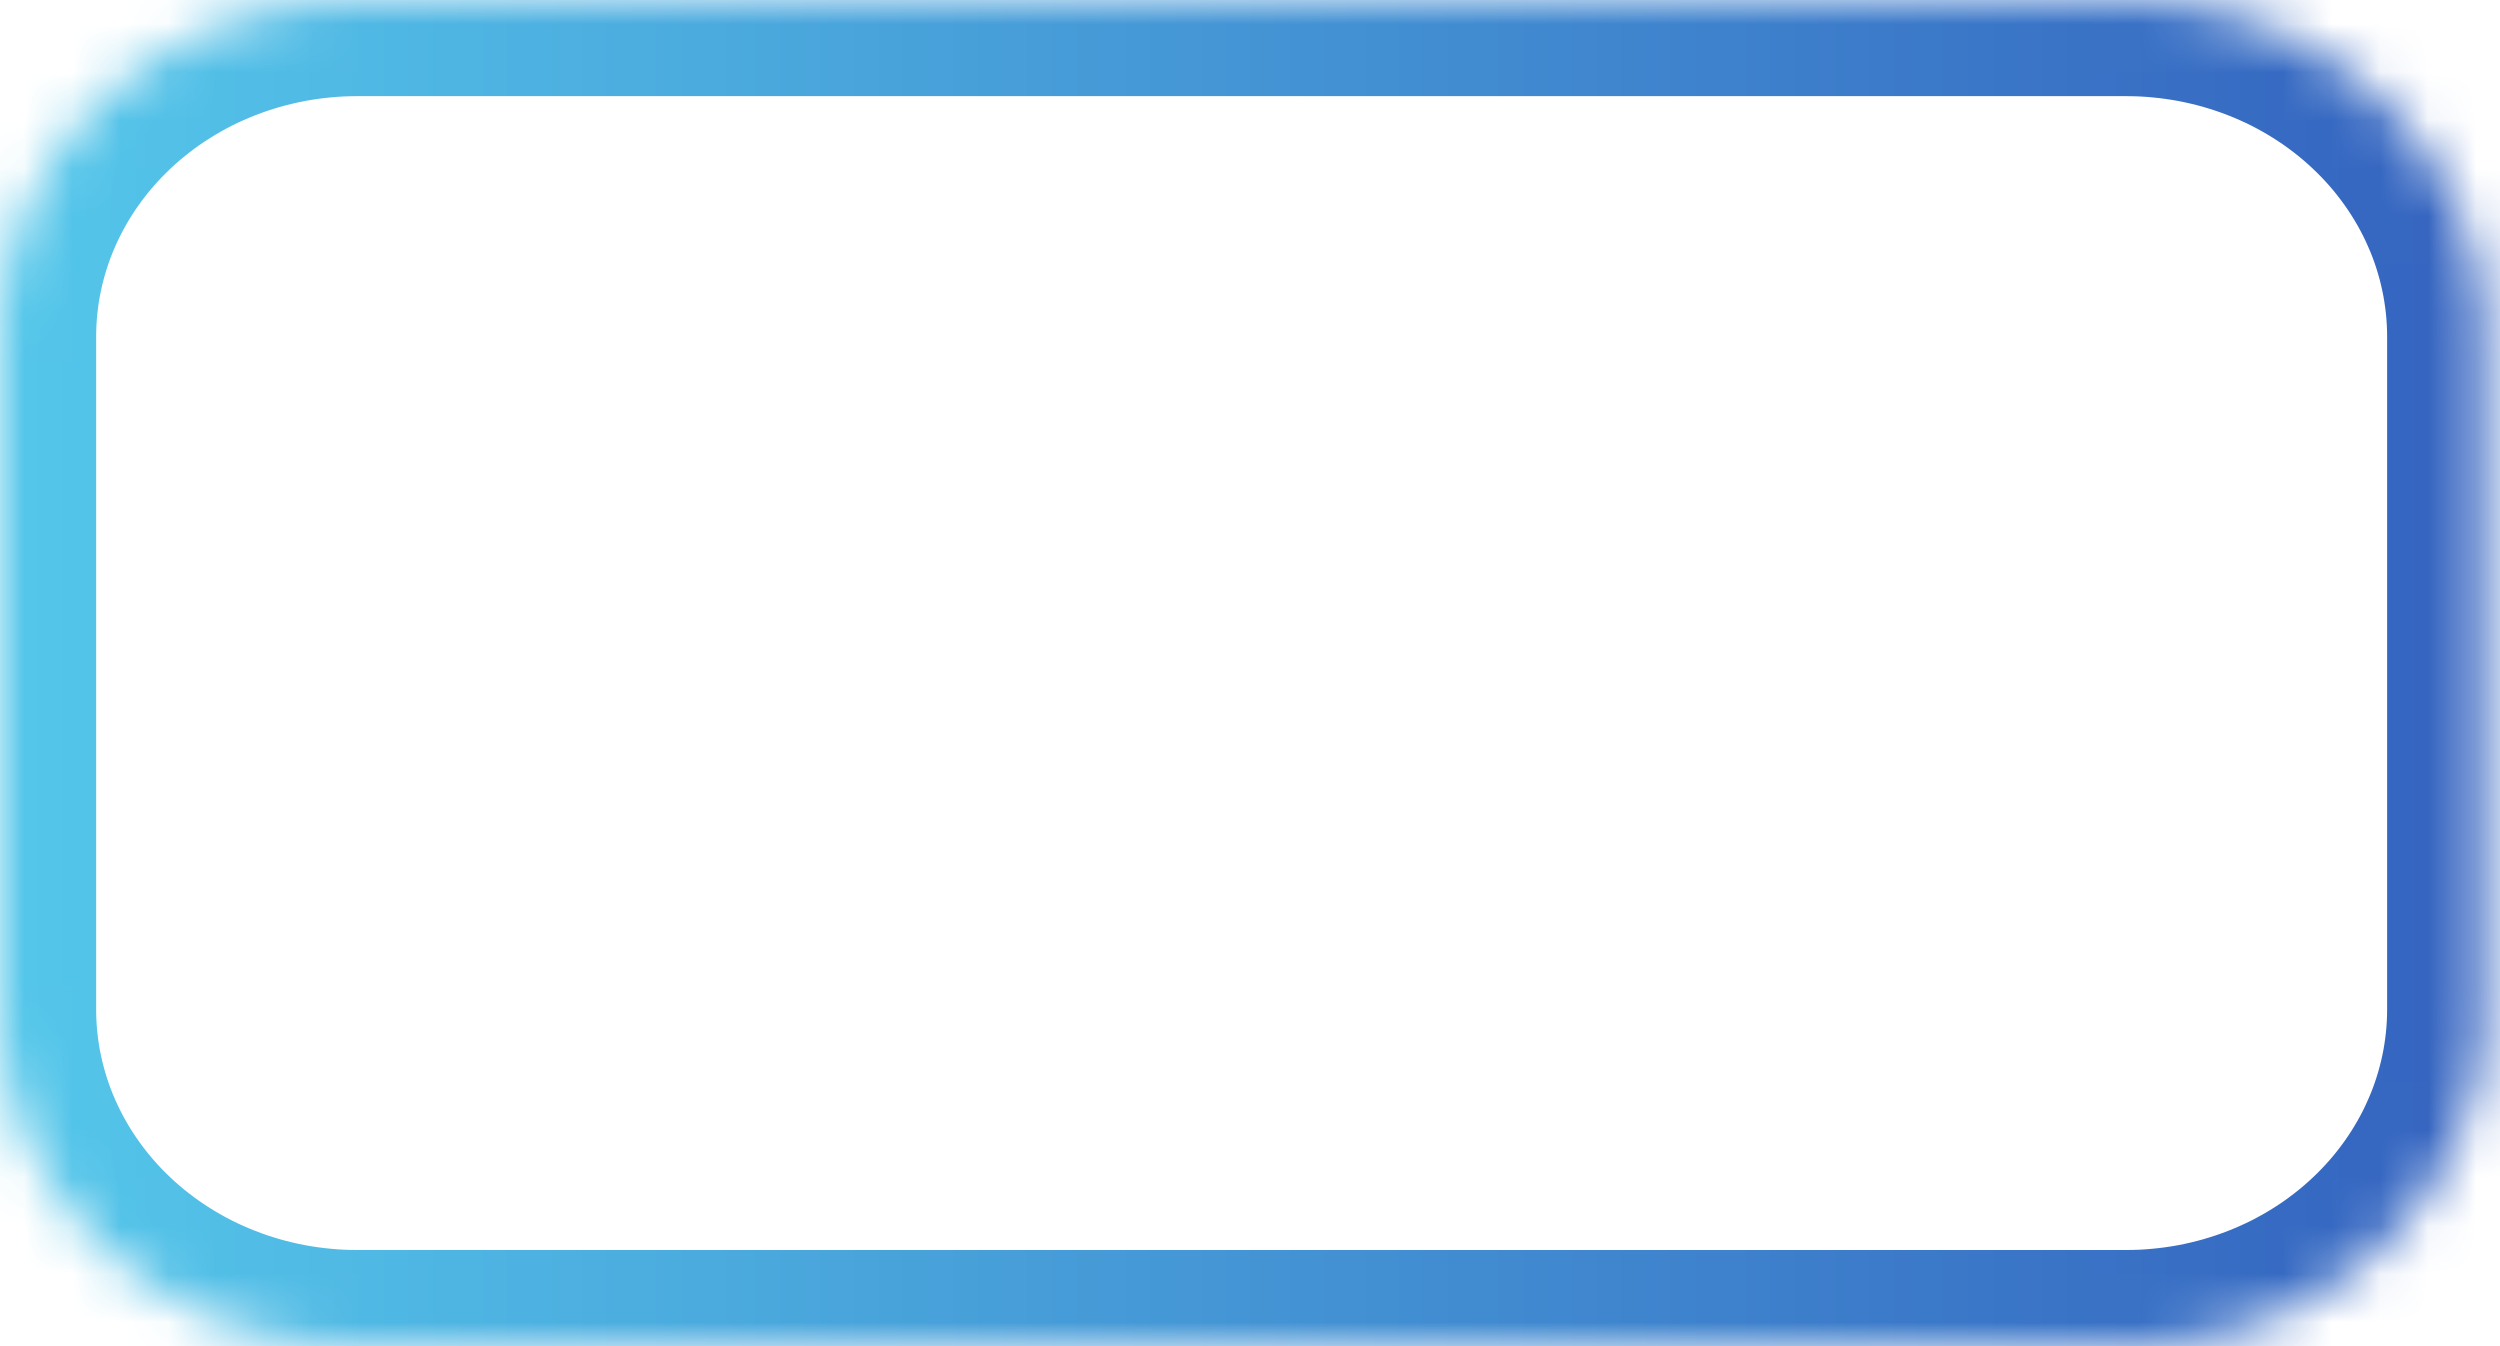 ﻿<?xml version="1.0" encoding="utf-8"?>
<svg version="1.1" xmlns:xlink="http://www.w3.org/1999/xlink" width="52px" height="28px" xmlns="http://www.w3.org/2000/svg">
  <defs>
    <linearGradient gradientUnits="userSpaceOnUse" x1="0" y1="14" x2="52" y2="14" id="LinearGradient106">
      <stop id="Stop107" stop-color="#54c7ea" offset="0" />
      <stop id="Stop108" stop-color="#3462bf" offset="1" />
    </linearGradient>
    <mask fill="white" id="clip109">
      <path d="M 7.063 0.008  C 7.185 0.003  7.306 0  7.428 0  C 7.428 0  44.224 0  44.224 0  C 44.346 0  44.467 0.003  44.589 0.008  C 44.71 0.014  44.831 0.022  44.952 0.034  C 45.073 0.045  45.194 0.059  45.314 0.076  C 45.434 0.093  45.554 0.112  45.673 0.134  C 45.792 0.157  45.911 0.182  46.029 0.21  C 46.147 0.238  46.264 0.268  46.38 0.301  C 46.497 0.335  46.612 0.371  46.726 0.409  C 46.841 0.448  46.954 0.489  47.067 0.533  C 47.179 0.577  47.29 0.623  47.4 0.672  C 47.51 0.721  47.618 0.772  47.726 0.826  C 47.833 0.88  47.938 0.937  48.043 0.996  C 48.147 1.055  48.25 1.116  48.351 1.18  C 48.452 1.243  48.551 1.309  48.649 1.377  C 48.746 1.446  48.842 1.516  48.936 1.589  C 49.03 1.661  49.122 1.736  49.212 1.813  C 49.302 1.89  49.39 1.969  49.476 2.05  C 49.562 2.131  49.646 2.214  49.728 2.299  C 49.809 2.384  49.889 2.47  49.966 2.559  C 50.043 2.647  50.118 2.738  50.19 2.83  C 50.262 2.922  50.332 3.015  50.4 3.111  C 50.468 3.206  50.533 3.303  50.595 3.401  C 50.658 3.499  50.717 3.599  50.775 3.7  C 50.832 3.801  50.887 3.903  50.939 4.007  C 50.991 4.11  51.04 4.215  51.086 4.321  C 51.133 4.426  51.177 4.533  51.218 4.641  C 51.259 4.749  51.297 4.858  51.332 4.967  C 51.367 5.077  51.4 5.187  51.429 5.298  C 51.459 5.41  51.485 5.521  51.509 5.634  C 51.533 5.746  51.554 5.859  51.571 5.972  C 51.589 6.085  51.604 6.199  51.616 6.313  C 51.628 6.427  51.637 6.541  51.643 6.656  C 51.649 6.77  51.652 6.885  51.652 6.999  C 51.652 6.999  51.652 21.001  51.652 21.001  C 51.652 21.115  51.649 21.23  51.643 21.344  C 51.637 21.459  51.628 21.573  51.616 21.687  C 51.604 21.801  51.589 21.915  51.571 22.028  C 51.554 22.141  51.533 22.254  51.509 22.366  C 51.485 22.479  51.459 22.59  51.429 22.702  C 51.4 22.813  51.367 22.923  51.332 23.033  C 51.297 23.142  51.259 23.251  51.218 23.359  C 51.177 23.467  51.133 23.574  51.086 23.679  C 51.04 23.785  50.991 23.89  50.939 23.993  C 50.887 24.097  50.832 24.199  50.775 24.3  C 50.717 24.401  50.658 24.501  50.595 24.599  C 50.533 24.697  50.468 24.794  50.4 24.889  C 50.332 24.985  50.262 25.078  50.19 25.17  C 50.118 25.262  50.043 25.353  49.966 25.441  C 49.889 25.53  49.809 25.616  49.728 25.701  C 49.646 25.786  49.562 25.869  49.476 25.95  C 49.39 26.031  49.302 26.11  49.212 26.187  C 49.122 26.264  49.03 26.339  48.936 26.411  C 48.842 26.484  48.746 26.554  48.649 26.623  C 48.551 26.691  48.452 26.757  48.351 26.82  C 48.25 26.884  48.147 26.945  48.043 27.004  C 47.938 27.063  47.833 27.12  47.726 27.174  C 47.618 27.228  47.51 27.279  47.4 27.328  C 47.29 27.377  47.179 27.423  47.067 27.467  C 46.954 27.511  46.841 27.552  46.726 27.591  C 46.612 27.629  46.497 27.665  46.38 27.699  C 46.264 27.732  46.147 27.762  46.029 27.79  C 45.911 27.818  45.792 27.843  45.673 27.866  C 45.554 27.888  45.434 27.907  45.314 27.924  C 45.194 27.941  45.073 27.955  44.952 27.966  C 44.831 27.978  44.71 27.986  44.589 27.992  C 44.467 27.997  44.346 28  44.224 28  C 44.224 28  7.428 28  7.428 28  C 7.306 28  7.185 27.997  7.063 27.992  C 6.942 27.986  6.821 27.978  6.7 27.966  C 6.579 27.955  6.458 27.941  6.338 27.924  C 6.218 27.907  6.098 27.888  5.979 27.866  C 5.859 27.843  5.741 27.818  5.623 27.79  C 5.505 27.762  5.388 27.732  5.272 27.699  C 5.155 27.665  5.04 27.629  4.925 27.591  C 4.811 27.552  4.698 27.511  4.585 27.467  C 4.473 27.423  4.362 27.377  4.252 27.328  C 4.142 27.279  4.033 27.228  3.926 27.174  C 3.819 27.12  3.713 27.063  3.609 27.004  C 3.505 26.945  3.402 26.884  3.301 26.82  C 3.2 26.757  3.101 26.691  3.003 26.623  C 2.905 26.554  2.81 26.484  2.716 26.411  C 2.622 26.339  2.53 26.264  2.44 26.187  C 2.349 26.11  2.261 26.031  2.176 25.95  C 2.09 25.869  2.006 25.786  1.924 25.701  C 1.842 25.616  1.763 25.53  1.686 25.441  C 1.609 25.353  1.534 25.262  1.462 25.17  C 1.389 25.078  1.319 24.985  1.252 24.889  C 1.184 24.794  1.119 24.697  1.057 24.599  C 0.994 24.501  0.934 24.401  0.877 24.3  C 0.82 24.199  0.765 24.097  0.713 23.993  C 0.661 23.89  0.612 23.785  0.565 23.679  C 0.519 23.574  0.475 23.467  0.434 23.359  C 0.393 23.251  0.355 23.142  0.32 23.033  C 0.285 22.923  0.252 22.813  0.223 22.702  C 0.193 22.59  0.166 22.479  0.143 22.366  C 0.119 22.254  0.098 22.141  0.08 22.028  C 0.063 21.915  0.048 21.801  0.036 21.687  C 0.024 21.573  0.015 21.459  0.009 21.344  C 0.003 21.23  0 21.115  0 21.001  C 0 21.001  0 6.999  0 6.999  C 0 6.885  0.003 6.77  0.009 6.656  C 0.015 6.541  0.024 6.427  0.036 6.313  C 0.048 6.199  0.063 6.085  0.08 5.972  C 0.098 5.859  0.119 5.746  0.143 5.634  C 0.166 5.521  0.193 5.41  0.223 5.298  C 0.252 5.187  0.285 5.077  0.32 4.967  C 0.355 4.858  0.393 4.749  0.434 4.641  C 0.475 4.533  0.519 4.426  0.565 4.321  C 0.612 4.215  0.661 4.11  0.713 4.007  C 0.765 3.903  0.82 3.801  0.877 3.7  C 0.934 3.599  0.994 3.499  1.057 3.401  C 1.119 3.303  1.184 3.206  1.252 3.111  C 1.319 3.015  1.389 2.922  1.462 2.83  C 1.534 2.738  1.609 2.647  1.686 2.559  C 1.763 2.47  1.842 2.384  1.924 2.299  C 2.006 2.214  2.09 2.131  2.176 2.05  C 2.261 1.969  2.349 1.89  2.44 1.813  C 2.53 1.736  2.622 1.661  2.716 1.589  C 2.81 1.516  2.905 1.446  3.003 1.377  C 3.101 1.309  3.2 1.243  3.301 1.18  C 3.402 1.116  3.505 1.055  3.609 0.996  C 3.713 0.937  3.819 0.88  3.926 0.826  C 4.033 0.772  4.142 0.721  4.252 0.672  C 4.362 0.623  4.473 0.577  4.585 0.533  C 4.698 0.489  4.811 0.448  4.925 0.409  C 5.04 0.371  5.155 0.335  5.272 0.301  C 5.388 0.268  5.505 0.238  5.623 0.21  C 5.741 0.182  5.859 0.157  5.979 0.134  C 6.098 0.112  6.218 0.093  6.338 0.076  C 6.458 0.059  6.579 0.045  6.7 0.034  C 6.821 0.022  6.942 0.014  7.063 0.008  Z " fill-rule="evenodd" />
    </mask>
  </defs>
  <g transform="matrix(1 0 0 1 -307 -391 )">
    <path d="M 7.063 0.008  C 7.185 0.003  7.306 0  7.428 0  C 7.428 0  44.224 0  44.224 0  C 44.346 0  44.467 0.003  44.589 0.008  C 44.71 0.014  44.831 0.022  44.952 0.034  C 45.073 0.045  45.194 0.059  45.314 0.076  C 45.434 0.093  45.554 0.112  45.673 0.134  C 45.792 0.157  45.911 0.182  46.029 0.21  C 46.147 0.238  46.264 0.268  46.38 0.301  C 46.497 0.335  46.612 0.371  46.726 0.409  C 46.841 0.448  46.954 0.489  47.067 0.533  C 47.179 0.577  47.29 0.623  47.4 0.672  C 47.51 0.721  47.618 0.772  47.726 0.826  C 47.833 0.88  47.938 0.937  48.043 0.996  C 48.147 1.055  48.25 1.116  48.351 1.18  C 48.452 1.243  48.551 1.309  48.649 1.377  C 48.746 1.446  48.842 1.516  48.936 1.589  C 49.03 1.661  49.122 1.736  49.212 1.813  C 49.302 1.89  49.39 1.969  49.476 2.05  C 49.562 2.131  49.646 2.214  49.728 2.299  C 49.809 2.384  49.889 2.47  49.966 2.559  C 50.043 2.647  50.118 2.738  50.19 2.83  C 50.262 2.922  50.332 3.015  50.4 3.111  C 50.468 3.206  50.533 3.303  50.595 3.401  C 50.658 3.499  50.717 3.599  50.775 3.7  C 50.832 3.801  50.887 3.903  50.939 4.007  C 50.991 4.11  51.04 4.215  51.086 4.321  C 51.133 4.426  51.177 4.533  51.218 4.641  C 51.259 4.749  51.297 4.858  51.332 4.967  C 51.367 5.077  51.4 5.187  51.429 5.298  C 51.459 5.41  51.485 5.521  51.509 5.634  C 51.533 5.746  51.554 5.859  51.571 5.972  C 51.589 6.085  51.604 6.199  51.616 6.313  C 51.628 6.427  51.637 6.541  51.643 6.656  C 51.649 6.77  51.652 6.885  51.652 6.999  C 51.652 6.999  51.652 21.001  51.652 21.001  C 51.652 21.115  51.649 21.23  51.643 21.344  C 51.637 21.459  51.628 21.573  51.616 21.687  C 51.604 21.801  51.589 21.915  51.571 22.028  C 51.554 22.141  51.533 22.254  51.509 22.366  C 51.485 22.479  51.459 22.59  51.429 22.702  C 51.4 22.813  51.367 22.923  51.332 23.033  C 51.297 23.142  51.259 23.251  51.218 23.359  C 51.177 23.467  51.133 23.574  51.086 23.679  C 51.04 23.785  50.991 23.89  50.939 23.993  C 50.887 24.097  50.832 24.199  50.775 24.3  C 50.717 24.401  50.658 24.501  50.595 24.599  C 50.533 24.697  50.468 24.794  50.4 24.889  C 50.332 24.985  50.262 25.078  50.19 25.17  C 50.118 25.262  50.043 25.353  49.966 25.441  C 49.889 25.53  49.809 25.616  49.728 25.701  C 49.646 25.786  49.562 25.869  49.476 25.95  C 49.39 26.031  49.302 26.11  49.212 26.187  C 49.122 26.264  49.03 26.339  48.936 26.411  C 48.842 26.484  48.746 26.554  48.649 26.623  C 48.551 26.691  48.452 26.757  48.351 26.82  C 48.25 26.884  48.147 26.945  48.043 27.004  C 47.938 27.063  47.833 27.12  47.726 27.174  C 47.618 27.228  47.51 27.279  47.4 27.328  C 47.29 27.377  47.179 27.423  47.067 27.467  C 46.954 27.511  46.841 27.552  46.726 27.591  C 46.612 27.629  46.497 27.665  46.38 27.699  C 46.264 27.732  46.147 27.762  46.029 27.79  C 45.911 27.818  45.792 27.843  45.673 27.866  C 45.554 27.888  45.434 27.907  45.314 27.924  C 45.194 27.941  45.073 27.955  44.952 27.966  C 44.831 27.978  44.71 27.986  44.589 27.992  C 44.467 27.997  44.346 28  44.224 28  C 44.224 28  7.428 28  7.428 28  C 7.306 28  7.185 27.997  7.063 27.992  C 6.942 27.986  6.821 27.978  6.7 27.966  C 6.579 27.955  6.458 27.941  6.338 27.924  C 6.218 27.907  6.098 27.888  5.979 27.866  C 5.859 27.843  5.741 27.818  5.623 27.79  C 5.505 27.762  5.388 27.732  5.272 27.699  C 5.155 27.665  5.04 27.629  4.925 27.591  C 4.811 27.552  4.698 27.511  4.585 27.467  C 4.473 27.423  4.362 27.377  4.252 27.328  C 4.142 27.279  4.033 27.228  3.926 27.174  C 3.819 27.12  3.713 27.063  3.609 27.004  C 3.505 26.945  3.402 26.884  3.301 26.82  C 3.2 26.757  3.101 26.691  3.003 26.623  C 2.905 26.554  2.81 26.484  2.716 26.411  C 2.622 26.339  2.53 26.264  2.44 26.187  C 2.349 26.11  2.261 26.031  2.176 25.95  C 2.09 25.869  2.006 25.786  1.924 25.701  C 1.842 25.616  1.763 25.53  1.686 25.441  C 1.609 25.353  1.534 25.262  1.462 25.17  C 1.389 25.078  1.319 24.985  1.252 24.889  C 1.184 24.794  1.119 24.697  1.057 24.599  C 0.994 24.501  0.934 24.401  0.877 24.3  C 0.82 24.199  0.765 24.097  0.713 23.993  C 0.661 23.89  0.612 23.785  0.565 23.679  C 0.519 23.574  0.475 23.467  0.434 23.359  C 0.393 23.251  0.355 23.142  0.32 23.033  C 0.285 22.923  0.252 22.813  0.223 22.702  C 0.193 22.59  0.166 22.479  0.143 22.366  C 0.119 22.254  0.098 22.141  0.08 22.028  C 0.063 21.915  0.048 21.801  0.036 21.687  C 0.024 21.573  0.015 21.459  0.009 21.344  C 0.003 21.23  0 21.115  0 21.001  C 0 21.001  0 6.999  0 6.999  C 0 6.885  0.003 6.77  0.009 6.656  C 0.015 6.541  0.024 6.427  0.036 6.313  C 0.048 6.199  0.063 6.085  0.08 5.972  C 0.098 5.859  0.119 5.746  0.143 5.634  C 0.166 5.521  0.193 5.41  0.223 5.298  C 0.252 5.187  0.285 5.077  0.32 4.967  C 0.355 4.858  0.393 4.749  0.434 4.641  C 0.475 4.533  0.519 4.426  0.565 4.321  C 0.612 4.215  0.661 4.11  0.713 4.007  C 0.765 3.903  0.82 3.801  0.877 3.7  C 0.934 3.599  0.994 3.499  1.057 3.401  C 1.119 3.303  1.184 3.206  1.252 3.111  C 1.319 3.015  1.389 2.922  1.462 2.83  C 1.534 2.738  1.609 2.647  1.686 2.559  C 1.763 2.47  1.842 2.384  1.924 2.299  C 2.006 2.214  2.09 2.131  2.176 2.05  C 2.261 1.969  2.349 1.89  2.44 1.813  C 2.53 1.736  2.622 1.661  2.716 1.589  C 2.81 1.516  2.905 1.446  3.003 1.377  C 3.101 1.309  3.2 1.243  3.301 1.18  C 3.402 1.116  3.505 1.055  3.609 0.996  C 3.713 0.937  3.819 0.88  3.926 0.826  C 4.033 0.772  4.142 0.721  4.252 0.672  C 4.362 0.623  4.473 0.577  4.585 0.533  C 4.698 0.489  4.811 0.448  4.925 0.409  C 5.04 0.371  5.155 0.335  5.272 0.301  C 5.388 0.268  5.505 0.238  5.623 0.21  C 5.741 0.182  5.859 0.157  5.979 0.134  C 6.098 0.112  6.218 0.093  6.338 0.076  C 6.458 0.059  6.579 0.045  6.7 0.034  C 6.821 0.022  6.942 0.014  7.063 0.008  Z " fill-rule="nonzero" fill="#ffffff" stroke="none" fill-opacity="0" transform="matrix(1 0 0 1 307 391 )" />
    <path d="M 7.063 0.008  C 7.185 0.003  7.306 0  7.428 0  C 7.428 0  44.224 0  44.224 0  C 44.346 0  44.467 0.003  44.589 0.008  C 44.71 0.014  44.831 0.022  44.952 0.034  C 45.073 0.045  45.194 0.059  45.314 0.076  C 45.434 0.093  45.554 0.112  45.673 0.134  C 45.792 0.157  45.911 0.182  46.029 0.21  C 46.147 0.238  46.264 0.268  46.38 0.301  C 46.497 0.335  46.612 0.371  46.726 0.409  C 46.841 0.448  46.954 0.489  47.067 0.533  C 47.179 0.577  47.29 0.623  47.4 0.672  C 47.51 0.721  47.618 0.772  47.726 0.826  C 47.833 0.88  47.938 0.937  48.043 0.996  C 48.147 1.055  48.25 1.116  48.351 1.18  C 48.452 1.243  48.551 1.309  48.649 1.377  C 48.746 1.446  48.842 1.516  48.936 1.589  C 49.03 1.661  49.122 1.736  49.212 1.813  C 49.302 1.89  49.39 1.969  49.476 2.05  C 49.562 2.131  49.646 2.214  49.728 2.299  C 49.809 2.384  49.889 2.47  49.966 2.559  C 50.043 2.647  50.118 2.738  50.19 2.83  C 50.262 2.922  50.332 3.015  50.4 3.111  C 50.468 3.206  50.533 3.303  50.595 3.401  C 50.658 3.499  50.717 3.599  50.775 3.7  C 50.832 3.801  50.887 3.903  50.939 4.007  C 50.991 4.11  51.04 4.215  51.086 4.321  C 51.133 4.426  51.177 4.533  51.218 4.641  C 51.259 4.749  51.297 4.858  51.332 4.967  C 51.367 5.077  51.4 5.187  51.429 5.298  C 51.459 5.41  51.485 5.521  51.509 5.634  C 51.533 5.746  51.554 5.859  51.571 5.972  C 51.589 6.085  51.604 6.199  51.616 6.313  C 51.628 6.427  51.637 6.541  51.643 6.656  C 51.649 6.77  51.652 6.885  51.652 6.999  C 51.652 6.999  51.652 21.001  51.652 21.001  C 51.652 21.115  51.649 21.23  51.643 21.344  C 51.637 21.459  51.628 21.573  51.616 21.687  C 51.604 21.801  51.589 21.915  51.571 22.028  C 51.554 22.141  51.533 22.254  51.509 22.366  C 51.485 22.479  51.459 22.59  51.429 22.702  C 51.4 22.813  51.367 22.923  51.332 23.033  C 51.297 23.142  51.259 23.251  51.218 23.359  C 51.177 23.467  51.133 23.574  51.086 23.679  C 51.04 23.785  50.991 23.89  50.939 23.993  C 50.887 24.097  50.832 24.199  50.775 24.3  C 50.717 24.401  50.658 24.501  50.595 24.599  C 50.533 24.697  50.468 24.794  50.4 24.889  C 50.332 24.985  50.262 25.078  50.19 25.17  C 50.118 25.262  50.043 25.353  49.966 25.441  C 49.889 25.53  49.809 25.616  49.728 25.701  C 49.646 25.786  49.562 25.869  49.476 25.95  C 49.39 26.031  49.302 26.11  49.212 26.187  C 49.122 26.264  49.03 26.339  48.936 26.411  C 48.842 26.484  48.746 26.554  48.649 26.623  C 48.551 26.691  48.452 26.757  48.351 26.82  C 48.25 26.884  48.147 26.945  48.043 27.004  C 47.938 27.063  47.833 27.12  47.726 27.174  C 47.618 27.228  47.51 27.279  47.4 27.328  C 47.29 27.377  47.179 27.423  47.067 27.467  C 46.954 27.511  46.841 27.552  46.726 27.591  C 46.612 27.629  46.497 27.665  46.38 27.699  C 46.264 27.732  46.147 27.762  46.029 27.79  C 45.911 27.818  45.792 27.843  45.673 27.866  C 45.554 27.888  45.434 27.907  45.314 27.924  C 45.194 27.941  45.073 27.955  44.952 27.966  C 44.831 27.978  44.71 27.986  44.589 27.992  C 44.467 27.997  44.346 28  44.224 28  C 44.224 28  7.428 28  7.428 28  C 7.306 28  7.185 27.997  7.063 27.992  C 6.942 27.986  6.821 27.978  6.7 27.966  C 6.579 27.955  6.458 27.941  6.338 27.924  C 6.218 27.907  6.098 27.888  5.979 27.866  C 5.859 27.843  5.741 27.818  5.623 27.79  C 5.505 27.762  5.388 27.732  5.272 27.699  C 5.155 27.665  5.04 27.629  4.925 27.591  C 4.811 27.552  4.698 27.511  4.585 27.467  C 4.473 27.423  4.362 27.377  4.252 27.328  C 4.142 27.279  4.033 27.228  3.926 27.174  C 3.819 27.12  3.713 27.063  3.609 27.004  C 3.505 26.945  3.402 26.884  3.301 26.82  C 3.2 26.757  3.101 26.691  3.003 26.623  C 2.905 26.554  2.81 26.484  2.716 26.411  C 2.622 26.339  2.53 26.264  2.44 26.187  C 2.349 26.11  2.261 26.031  2.176 25.95  C 2.09 25.869  2.006 25.786  1.924 25.701  C 1.842 25.616  1.763 25.53  1.686 25.441  C 1.609 25.353  1.534 25.262  1.462 25.17  C 1.389 25.078  1.319 24.985  1.252 24.889  C 1.184 24.794  1.119 24.697  1.057 24.599  C 0.994 24.501  0.934 24.401  0.877 24.3  C 0.82 24.199  0.765 24.097  0.713 23.993  C 0.661 23.89  0.612 23.785  0.565 23.679  C 0.519 23.574  0.475 23.467  0.434 23.359  C 0.393 23.251  0.355 23.142  0.32 23.033  C 0.285 22.923  0.252 22.813  0.223 22.702  C 0.193 22.59  0.166 22.479  0.143 22.366  C 0.119 22.254  0.098 22.141  0.08 22.028  C 0.063 21.915  0.048 21.801  0.036 21.687  C 0.024 21.573  0.015 21.459  0.009 21.344  C 0.003 21.23  0 21.115  0 21.001  C 0 21.001  0 6.999  0 6.999  C 0 6.885  0.003 6.77  0.009 6.656  C 0.015 6.541  0.024 6.427  0.036 6.313  C 0.048 6.199  0.063 6.085  0.08 5.972  C 0.098 5.859  0.119 5.746  0.143 5.634  C 0.166 5.521  0.193 5.41  0.223 5.298  C 0.252 5.187  0.285 5.077  0.32 4.967  C 0.355 4.858  0.393 4.749  0.434 4.641  C 0.475 4.533  0.519 4.426  0.565 4.321  C 0.612 4.215  0.661 4.11  0.713 4.007  C 0.765 3.903  0.82 3.801  0.877 3.7  C 0.934 3.599  0.994 3.499  1.057 3.401  C 1.119 3.303  1.184 3.206  1.252 3.111  C 1.319 3.015  1.389 2.922  1.462 2.83  C 1.534 2.738  1.609 2.647  1.686 2.559  C 1.763 2.47  1.842 2.384  1.924 2.299  C 2.006 2.214  2.09 2.131  2.176 2.05  C 2.261 1.969  2.349 1.89  2.44 1.813  C 2.53 1.736  2.622 1.661  2.716 1.589  C 2.81 1.516  2.905 1.446  3.003 1.377  C 3.101 1.309  3.2 1.243  3.301 1.18  C 3.402 1.116  3.505 1.055  3.609 0.996  C 3.713 0.937  3.819 0.88  3.926 0.826  C 4.033 0.772  4.142 0.721  4.252 0.672  C 4.362 0.623  4.473 0.577  4.585 0.533  C 4.698 0.489  4.811 0.448  4.925 0.409  C 5.04 0.371  5.155 0.335  5.272 0.301  C 5.388 0.268  5.505 0.238  5.623 0.21  C 5.741 0.182  5.859 0.157  5.979 0.134  C 6.098 0.112  6.218 0.093  6.338 0.076  C 6.458 0.059  6.579 0.045  6.7 0.034  C 6.821 0.022  6.942 0.014  7.063 0.008  Z " stroke-width="4" stroke="url(#LinearGradient106)" fill="none" transform="matrix(1 0 0 1 307 391 )" mask="url(#clip109)" />
  </g>
</svg>